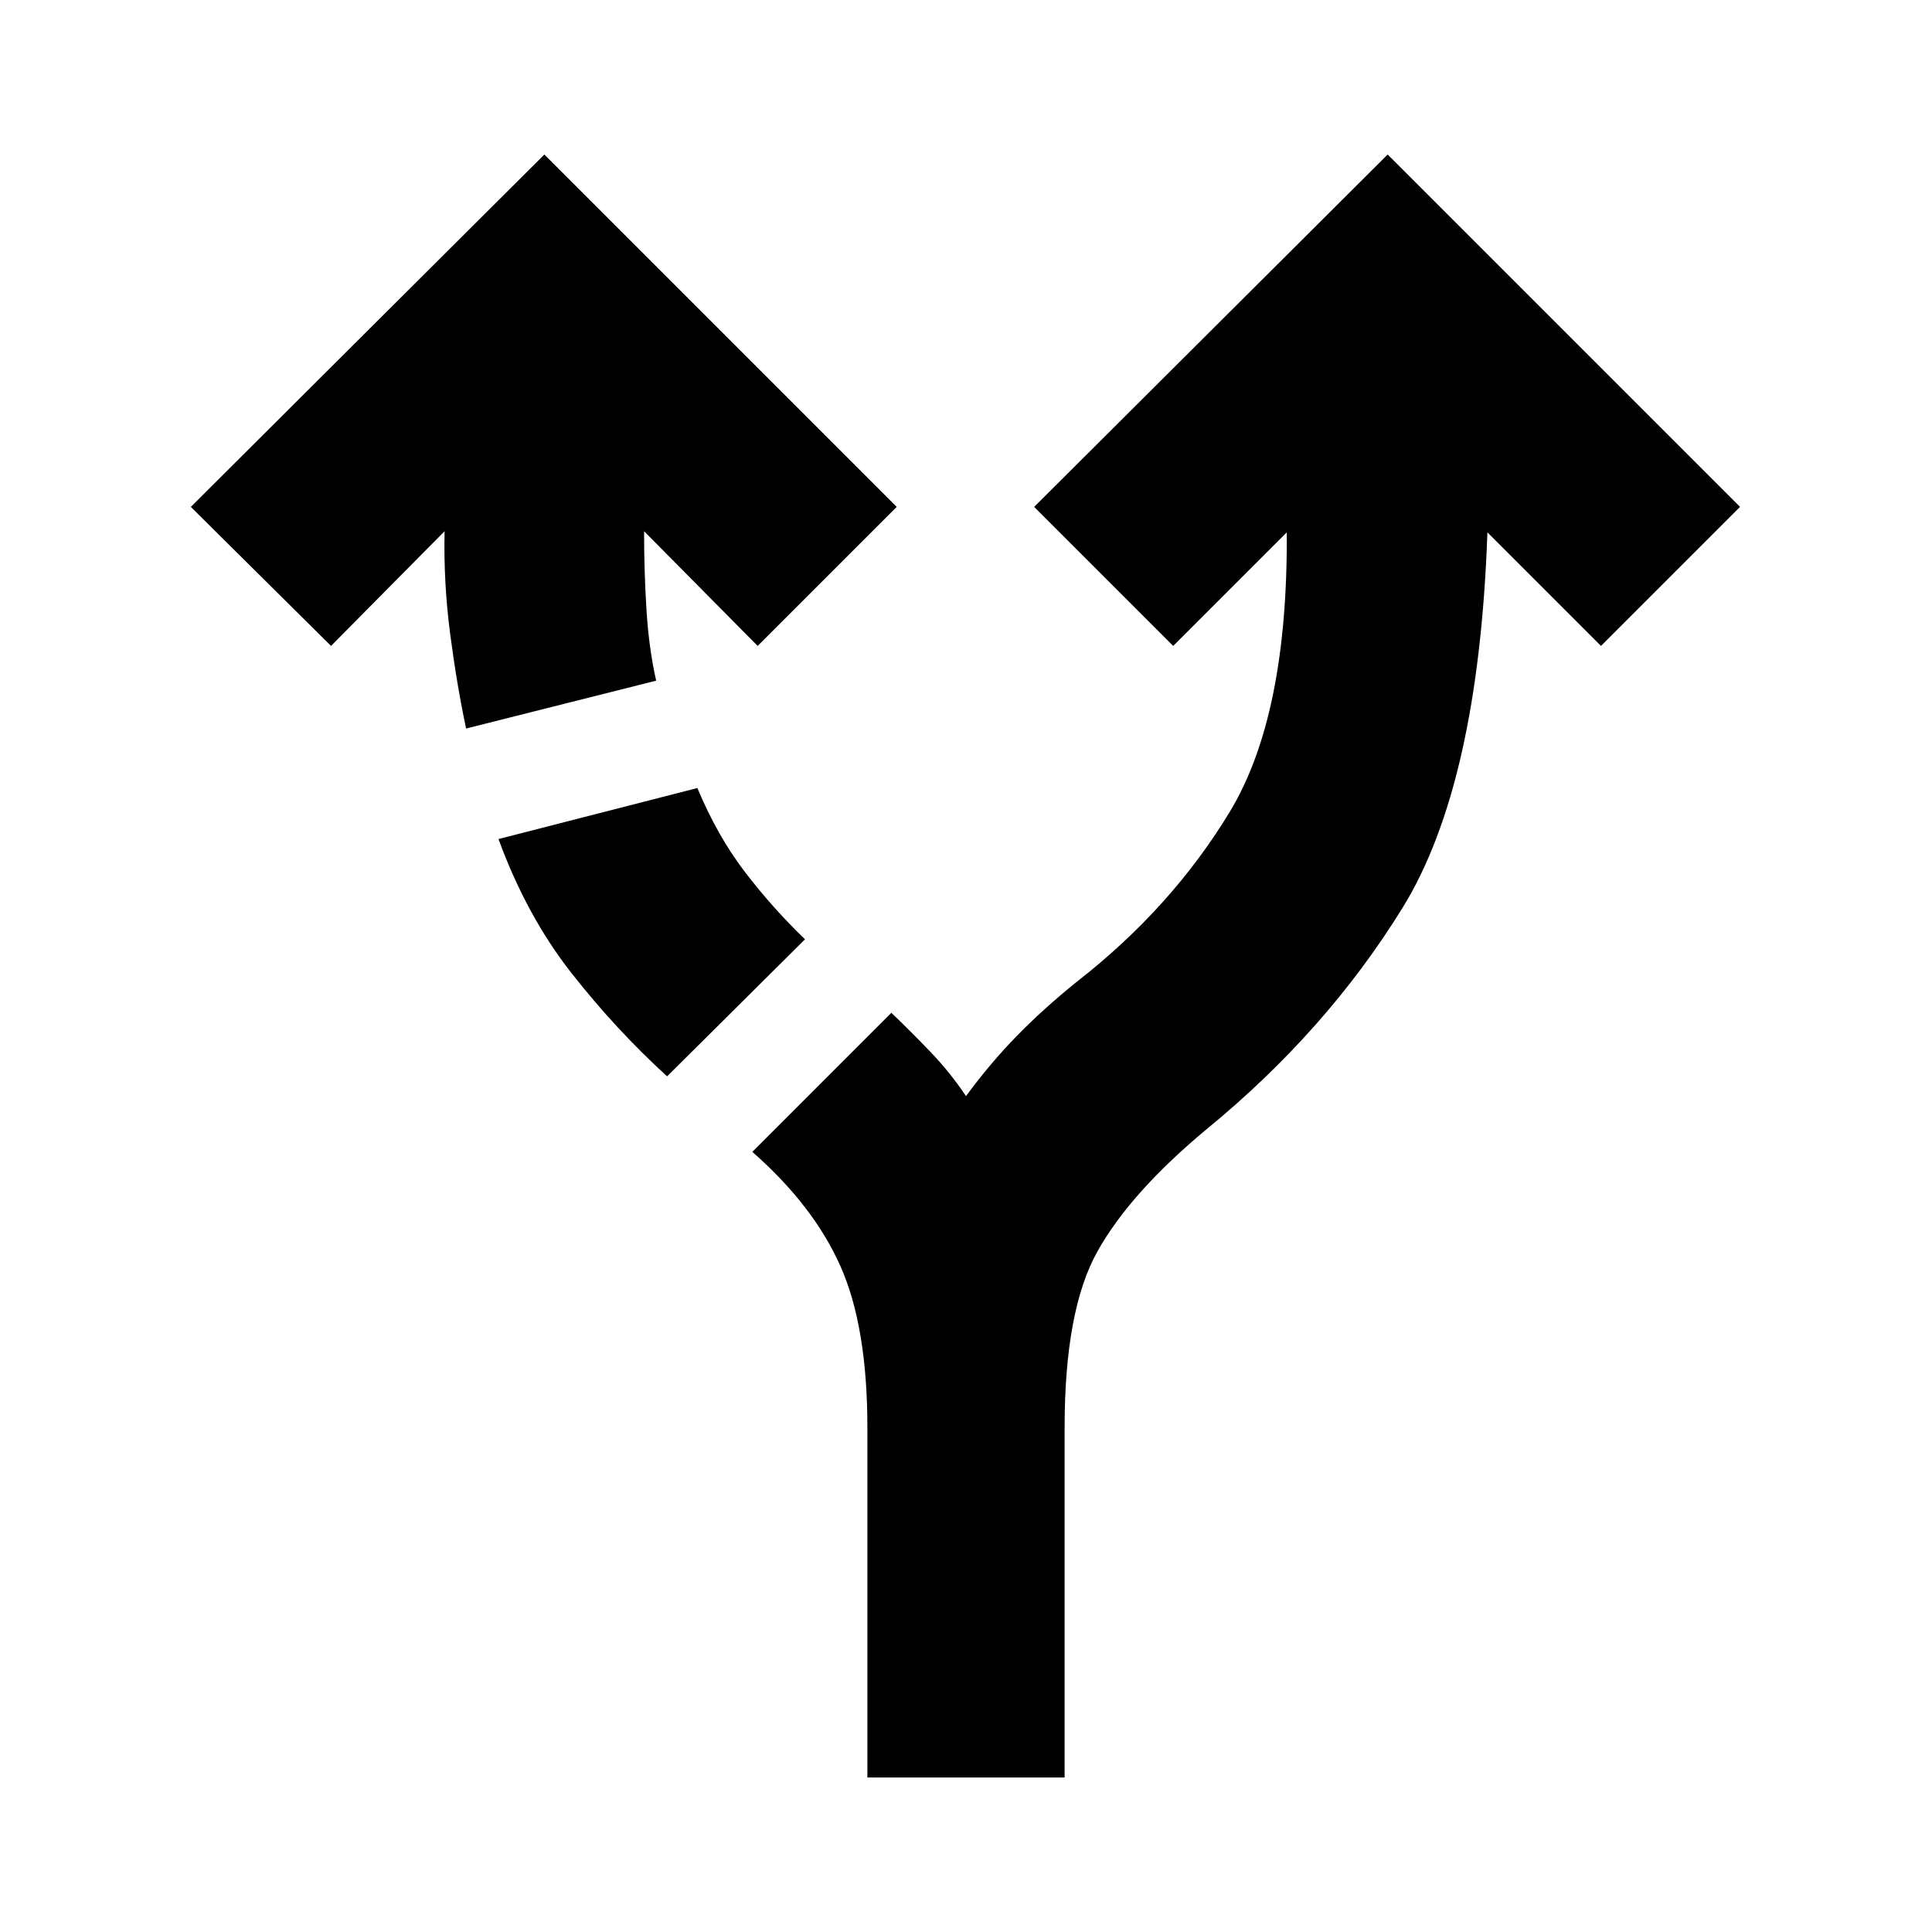 <svg xmlns="http://www.w3.org/2000/svg" height="20" viewBox="0 -960 960 960" width="20"><path d="M430.999-76.782v-173.912q0-50.043-13.391-80.152t-43.782-56.804l69.087-69.088q9.739 9.304 19.544 19.543 9.804 10.239 17.543 21.847 11.87-16.173 25.174-29.825 13.304-13.653 30-27.087 47.044-36.696 75.913-84.392 28.87-47.696 28.304-138.825l-56.434 56.435-69.088-69.088 175.654-175.088L864.611-708.13l-69.088 69.088-56.434-56.435q-4.392 125.304-42.131 186.5-37.739 61.195-97.392 110.066-37.783 31.391-54.174 60.587-16.391 29.196-16.391 87.63v173.912h-98.002ZM231.607-597.999q-4.565-21.434-7.913-46.934-3.348-25.5-2.783-51.109l-56.434 57-69.654-69.088 175.654-175.088L445.566-708.13l-69.088 69.088-56.435-57q0 20.478 1.218 39.5 1.217 19.021 4.782 34.76l-94.436 23.783Zm99.87 172.827q-25.391-23.131-47.587-51.414-22.196-28.282-36.196-66.499l98.828-25.348q9.869 23.651 23.456 41.477Q383.565-509.13 400-493.26l-68.523 68.088Z"/></svg>